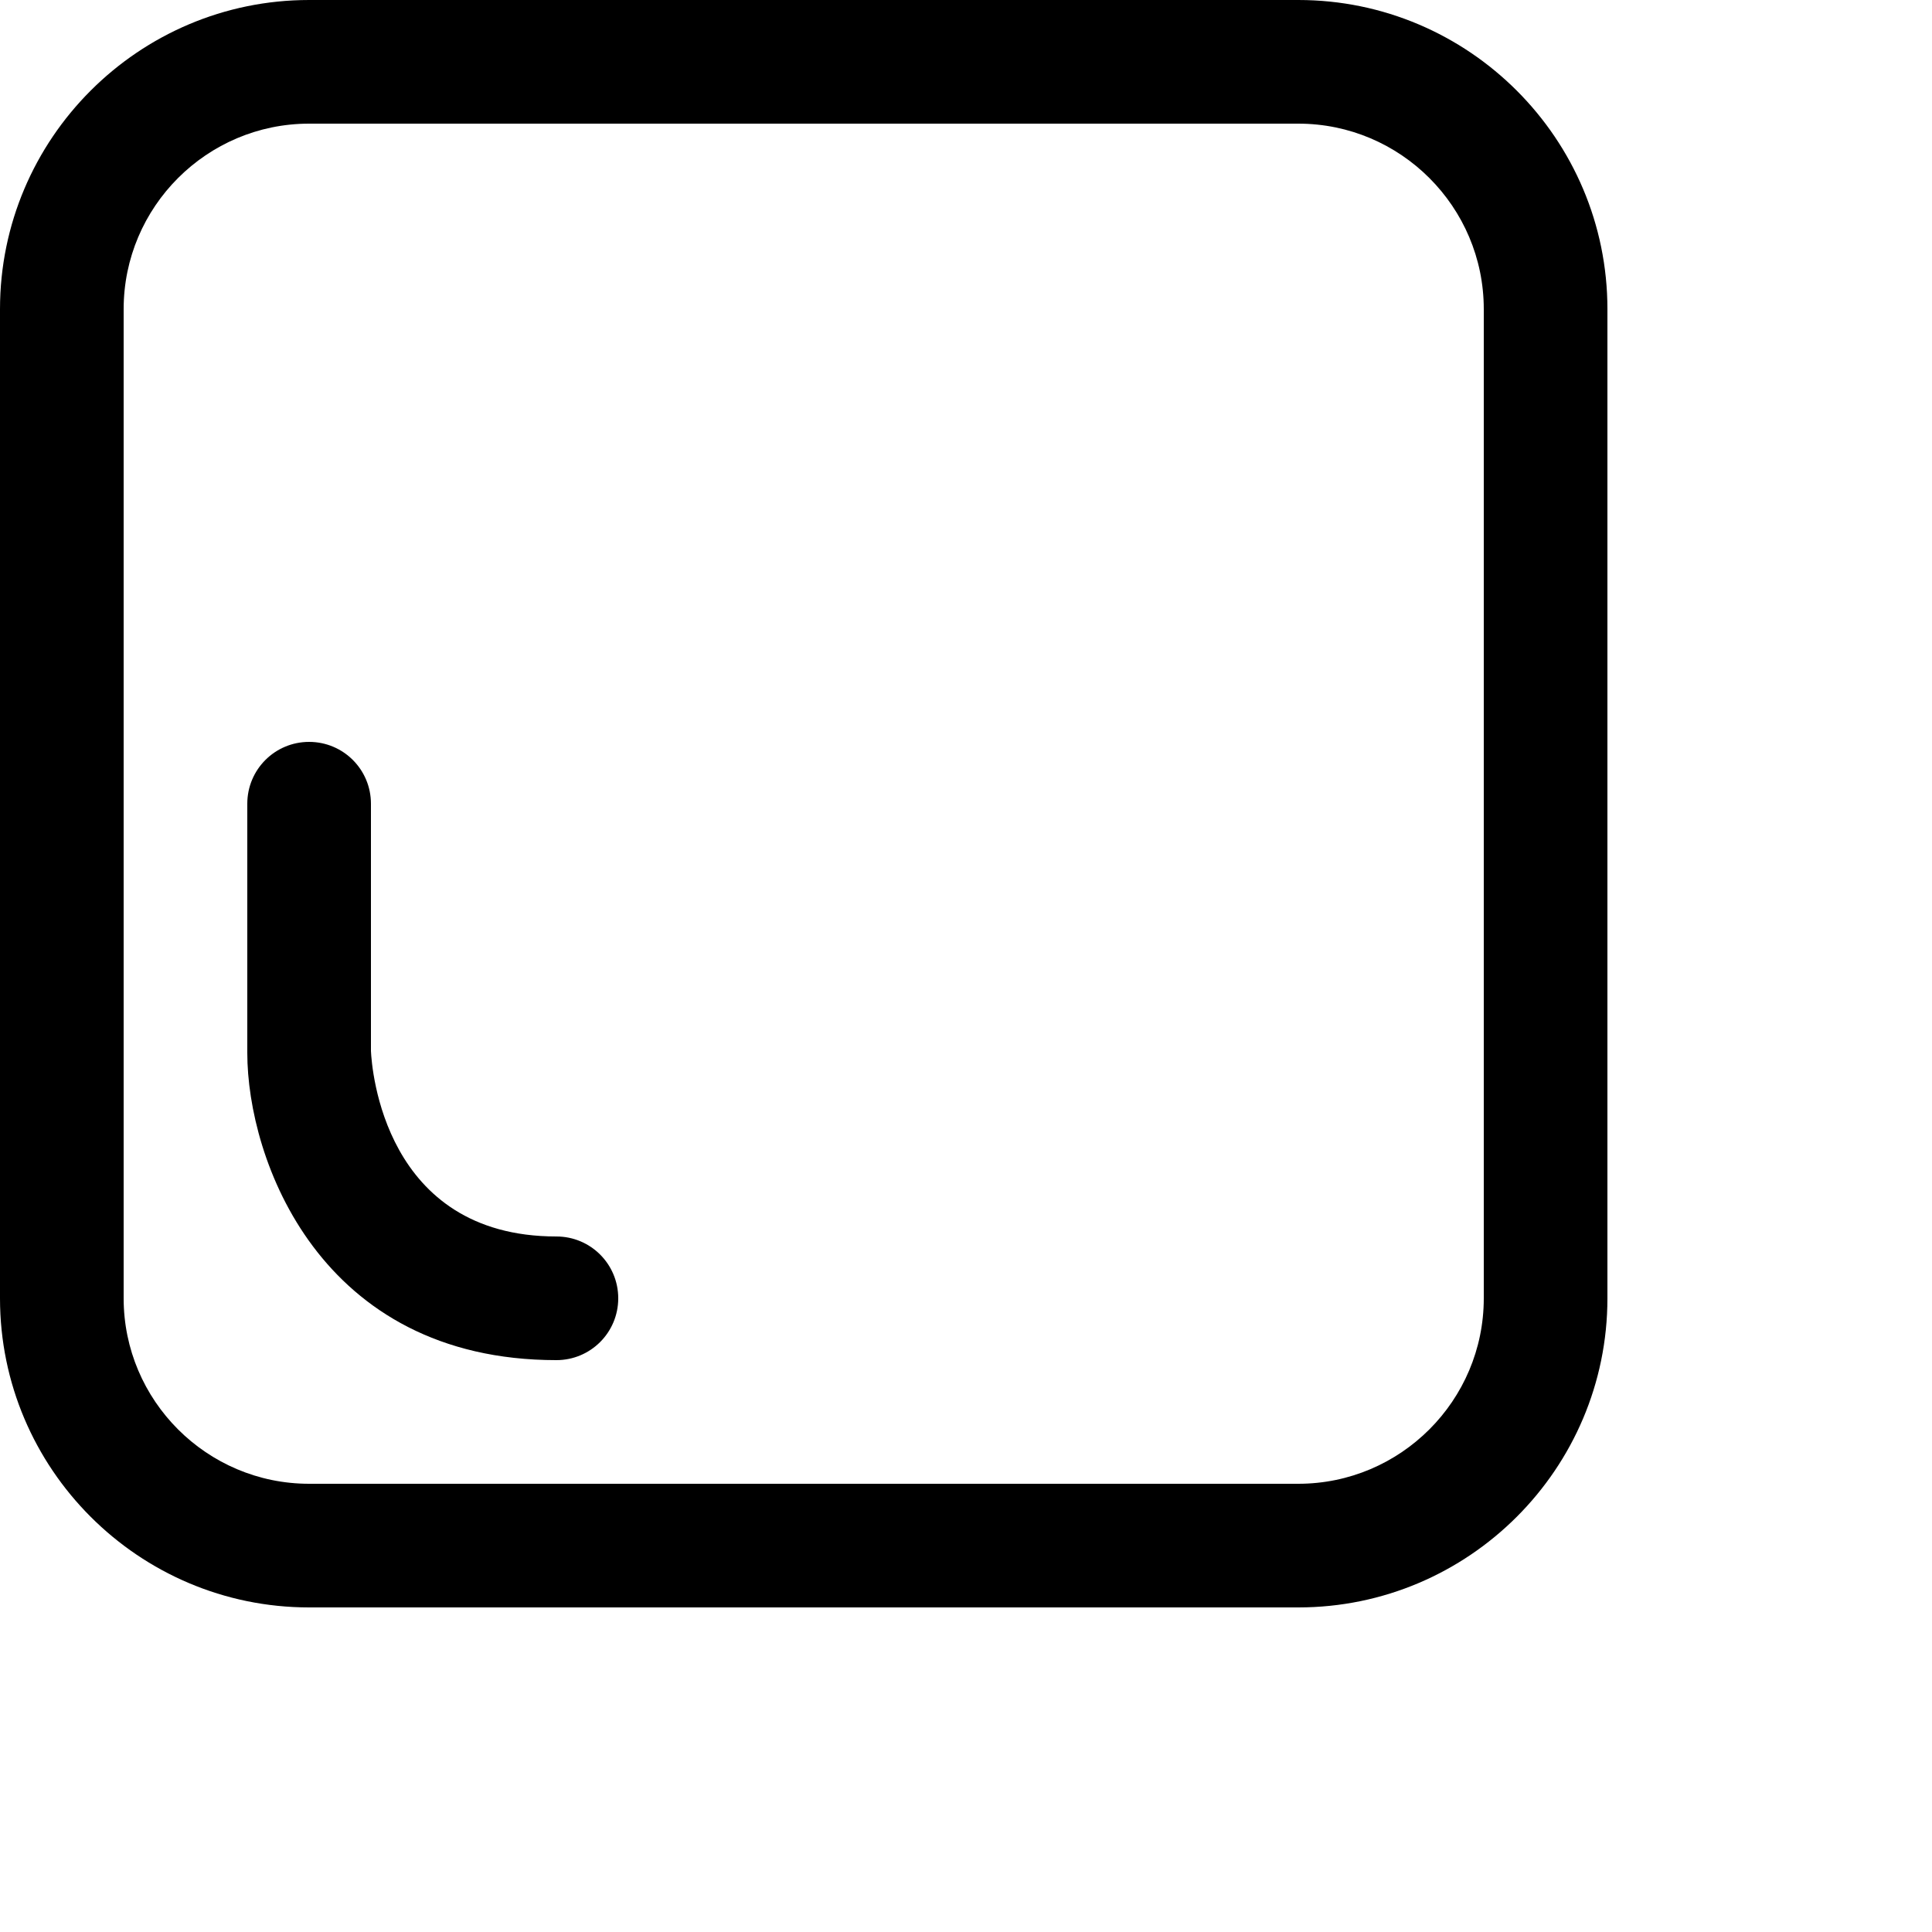 <svg xmlns="http://www.w3.org/2000/svg" xmlns:xlink="http://www.w3.org/1999/xlink" version="1.1" id="Capa_1" x="0px" y="0px" viewBox="0 0 250 250" style="enable-background:new 0 0 464 464;" xml:space="preserve">
<g xmlns="http://www.w3.org/2000/svg">
	<g>
		<path d="M168,0H40C17.944,0,0,17.944,0,40v128c0,22.056,17.944,40,40,40h128c22.056,0,40-17.944,40-40V40    C208,17.944,190.056,0,168,0z M192,168c0,13.232-10.768,24-24,24H40c-13.232,0-24-10.768-24-24V40c0-13.232,10.768-24,24-24h128    c13.232,0,24,10.768,24,24V168z"/>
	</g>
</g>
<g xmlns="http://www.w3.org/2000/svg">
	<g>
		<path d="M72,160c-22.344,0-23.896-21.808-24-24v-32c0-4.424-3.576-8-8-8s-8,3.576-8,8v32.248C32,150,41.336,176,72,176    c4.424,0,8-3.576,8-8S76.424,160,72,160z"/>
	</g>
</g>
</svg>